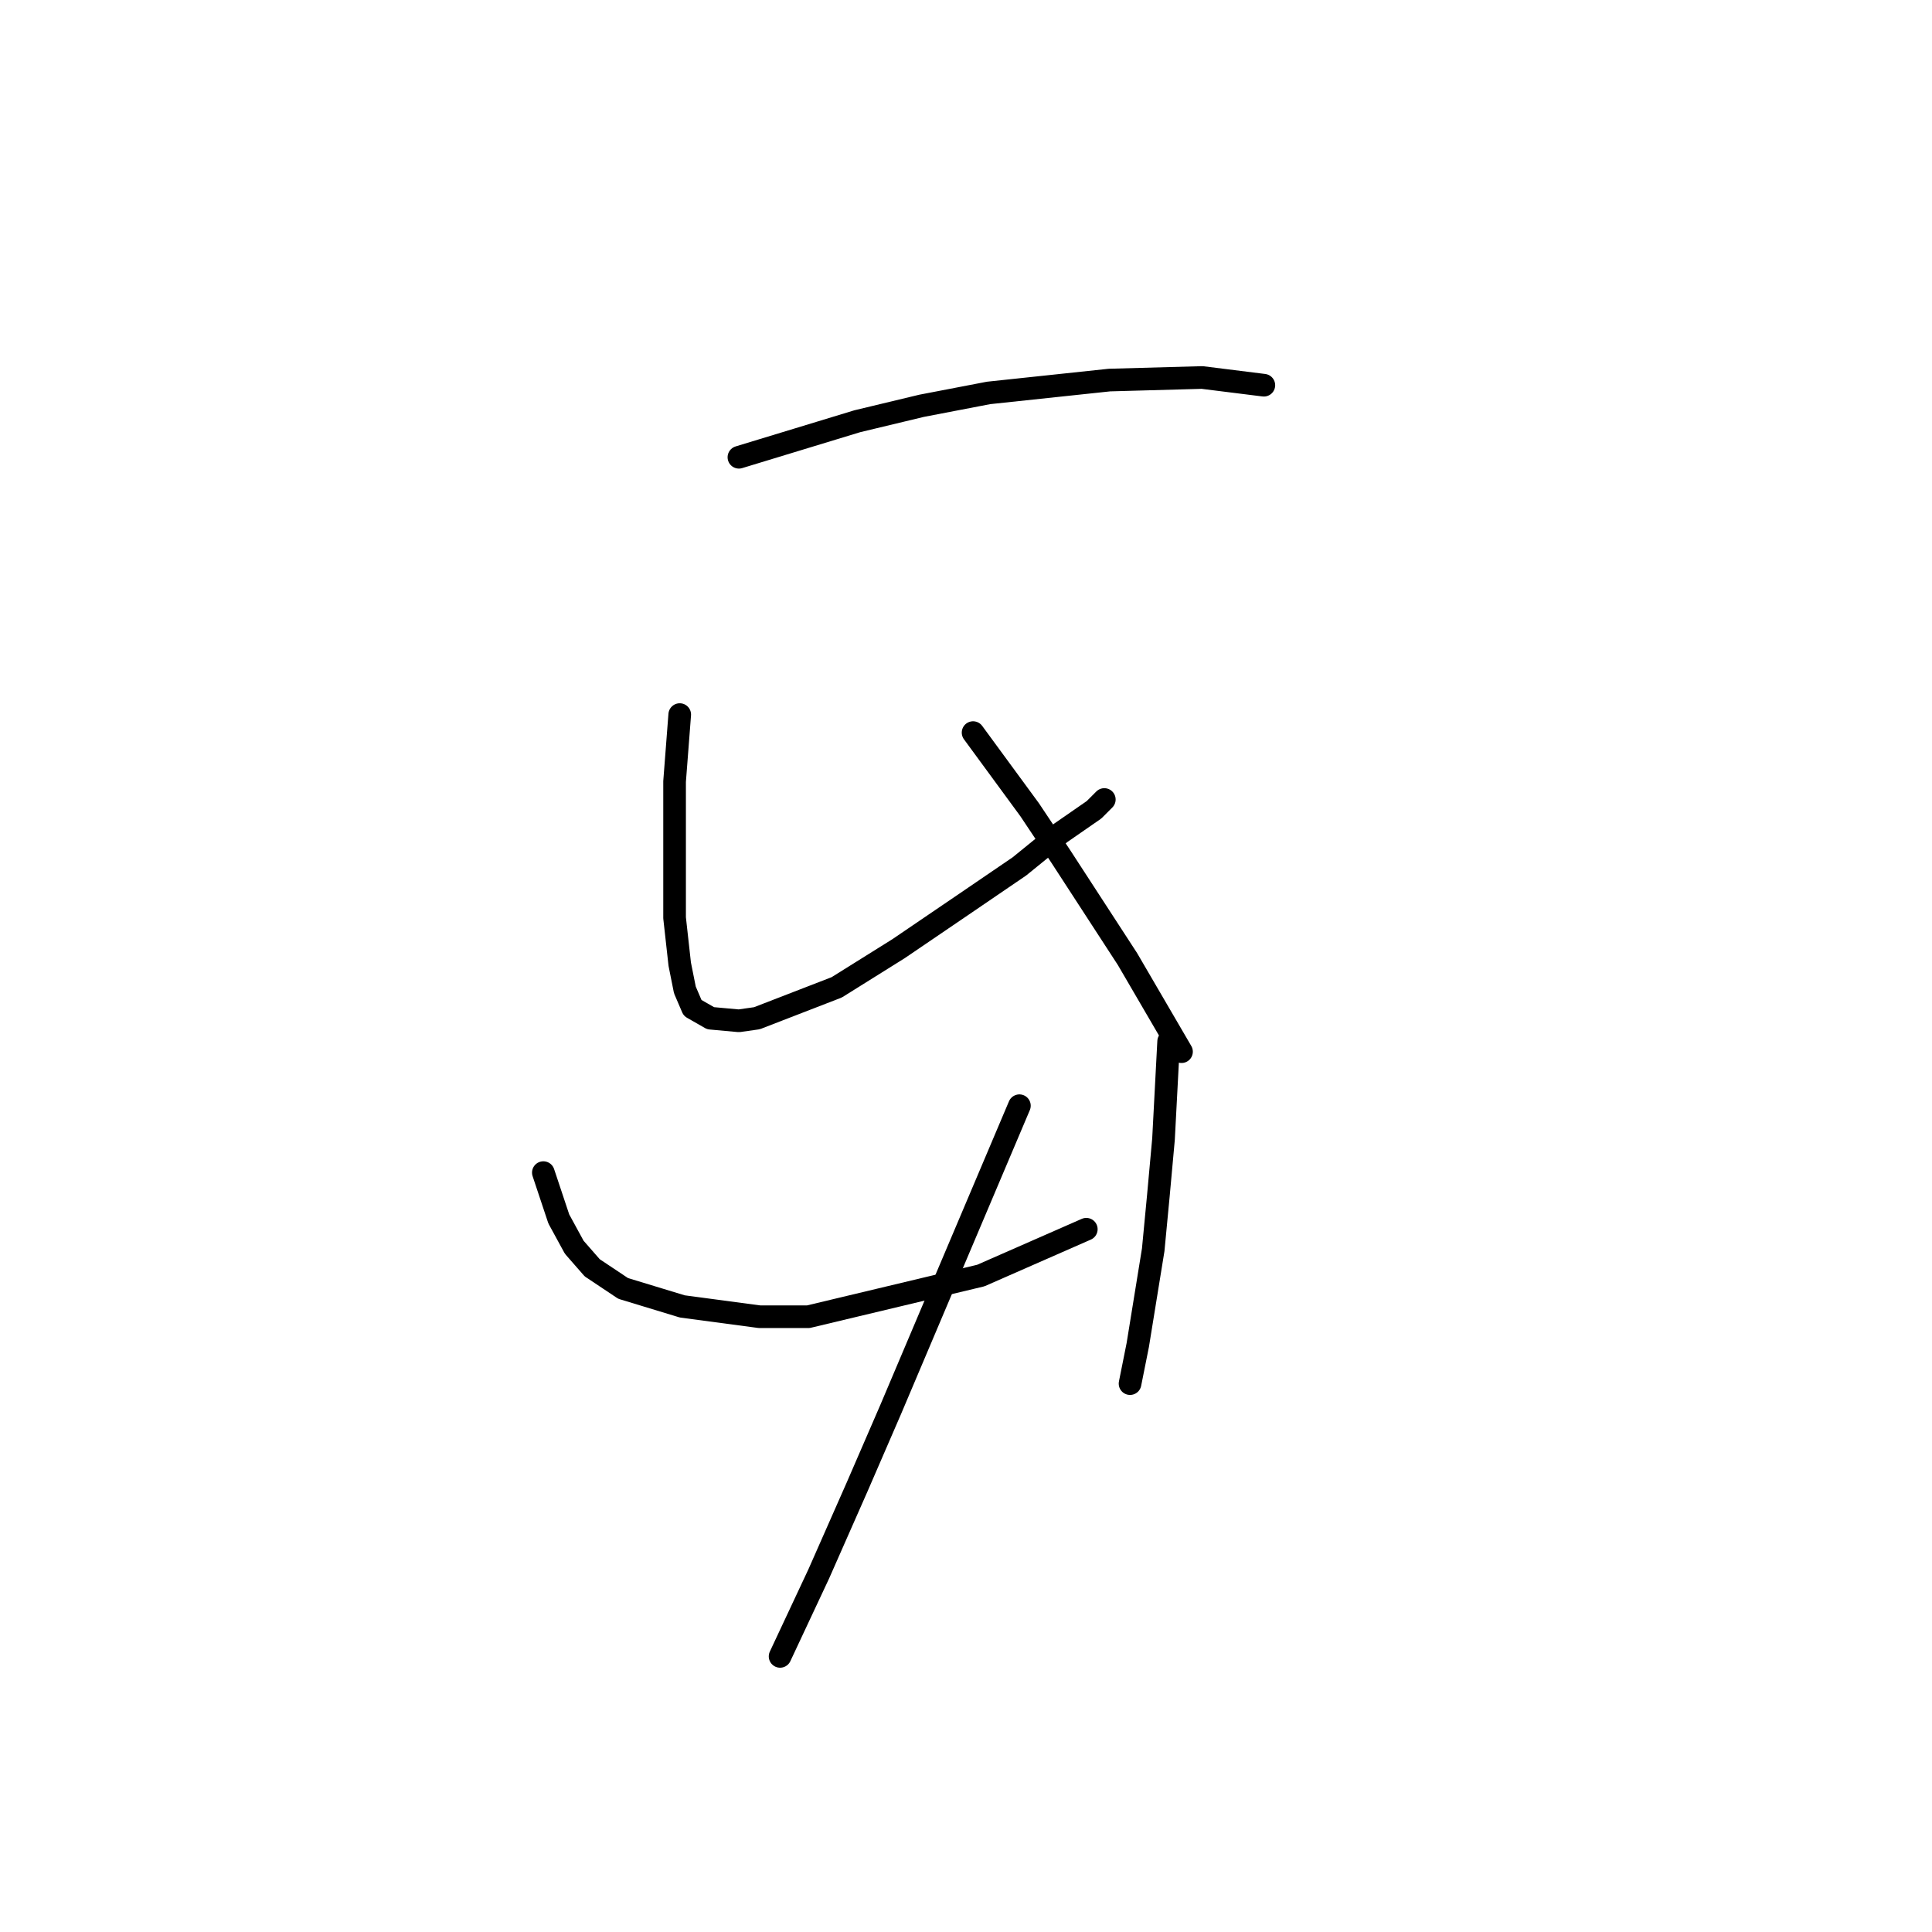 <?xml version="1.0" standalone="no"?>
    <svg width="256" height="256" xmlns="http://www.w3.org/2000/svg" version="1.1">
    <polyline stroke="black" stroke-width="3" stroke-linecap="round" fill="transparent" stroke-linejoin="round" points="97.91 60.59 105.753 58.203 113.595 55.816 122.119 53.77 130.984 52.066 147.009 50.361 159.284 50.02 167.467 51.043 167.467 51.043 " />
        <polyline stroke="black" stroke-width="3" stroke-linecap="round" fill="transparent" stroke-linejoin="round" points="90.068 94.686 89.727 99.119 89.386 103.551 89.386 113.098 89.386 121.623 90.068 127.76 90.75 131.17 91.773 133.556 94.16 134.92 97.91 135.261 100.297 134.92 110.867 130.829 119.05 125.714 127.574 119.918 135.076 114.803 140.531 110.371 144.964 107.302 146.327 105.938 146.327 105.938 " />
        <polyline stroke="black" stroke-width="3" stroke-linecap="round" fill="transparent" stroke-linejoin="round" points="128.938 97.073 132.689 102.188 136.439 107.302 140.531 113.439 149.396 127.078 156.556 139.353 156.556 139.353 " />
        <polyline stroke="black" stroke-width="3" stroke-linecap="round" fill="transparent" stroke-linejoin="round" points="71.997 155.378 72.679 157.424 73.361 159.47 74.043 161.516 76.089 165.266 78.475 167.994 82.567 170.722 90.409 173.108 100.638 174.472 107.116 174.472 129.961 169.017 143.941 162.879 143.941 162.879 " />
        <polyline stroke="black" stroke-width="3" stroke-linecap="round" fill="transparent" stroke-linejoin="round" points="154.852 137.989 154.511 144.467 154.17 150.946 153.488 158.447 152.806 165.607 150.76 178.223 149.737 183.337 149.737 183.337 " />
        <polyline stroke="black" stroke-width="3" stroke-linecap="round" fill="transparent" stroke-linejoin="round" points="135.076 146.513 126.551 166.63 118.027 186.747 113.595 196.976 108.48 208.569 103.366 219.48 103.366 219.48 " />
        </svg>